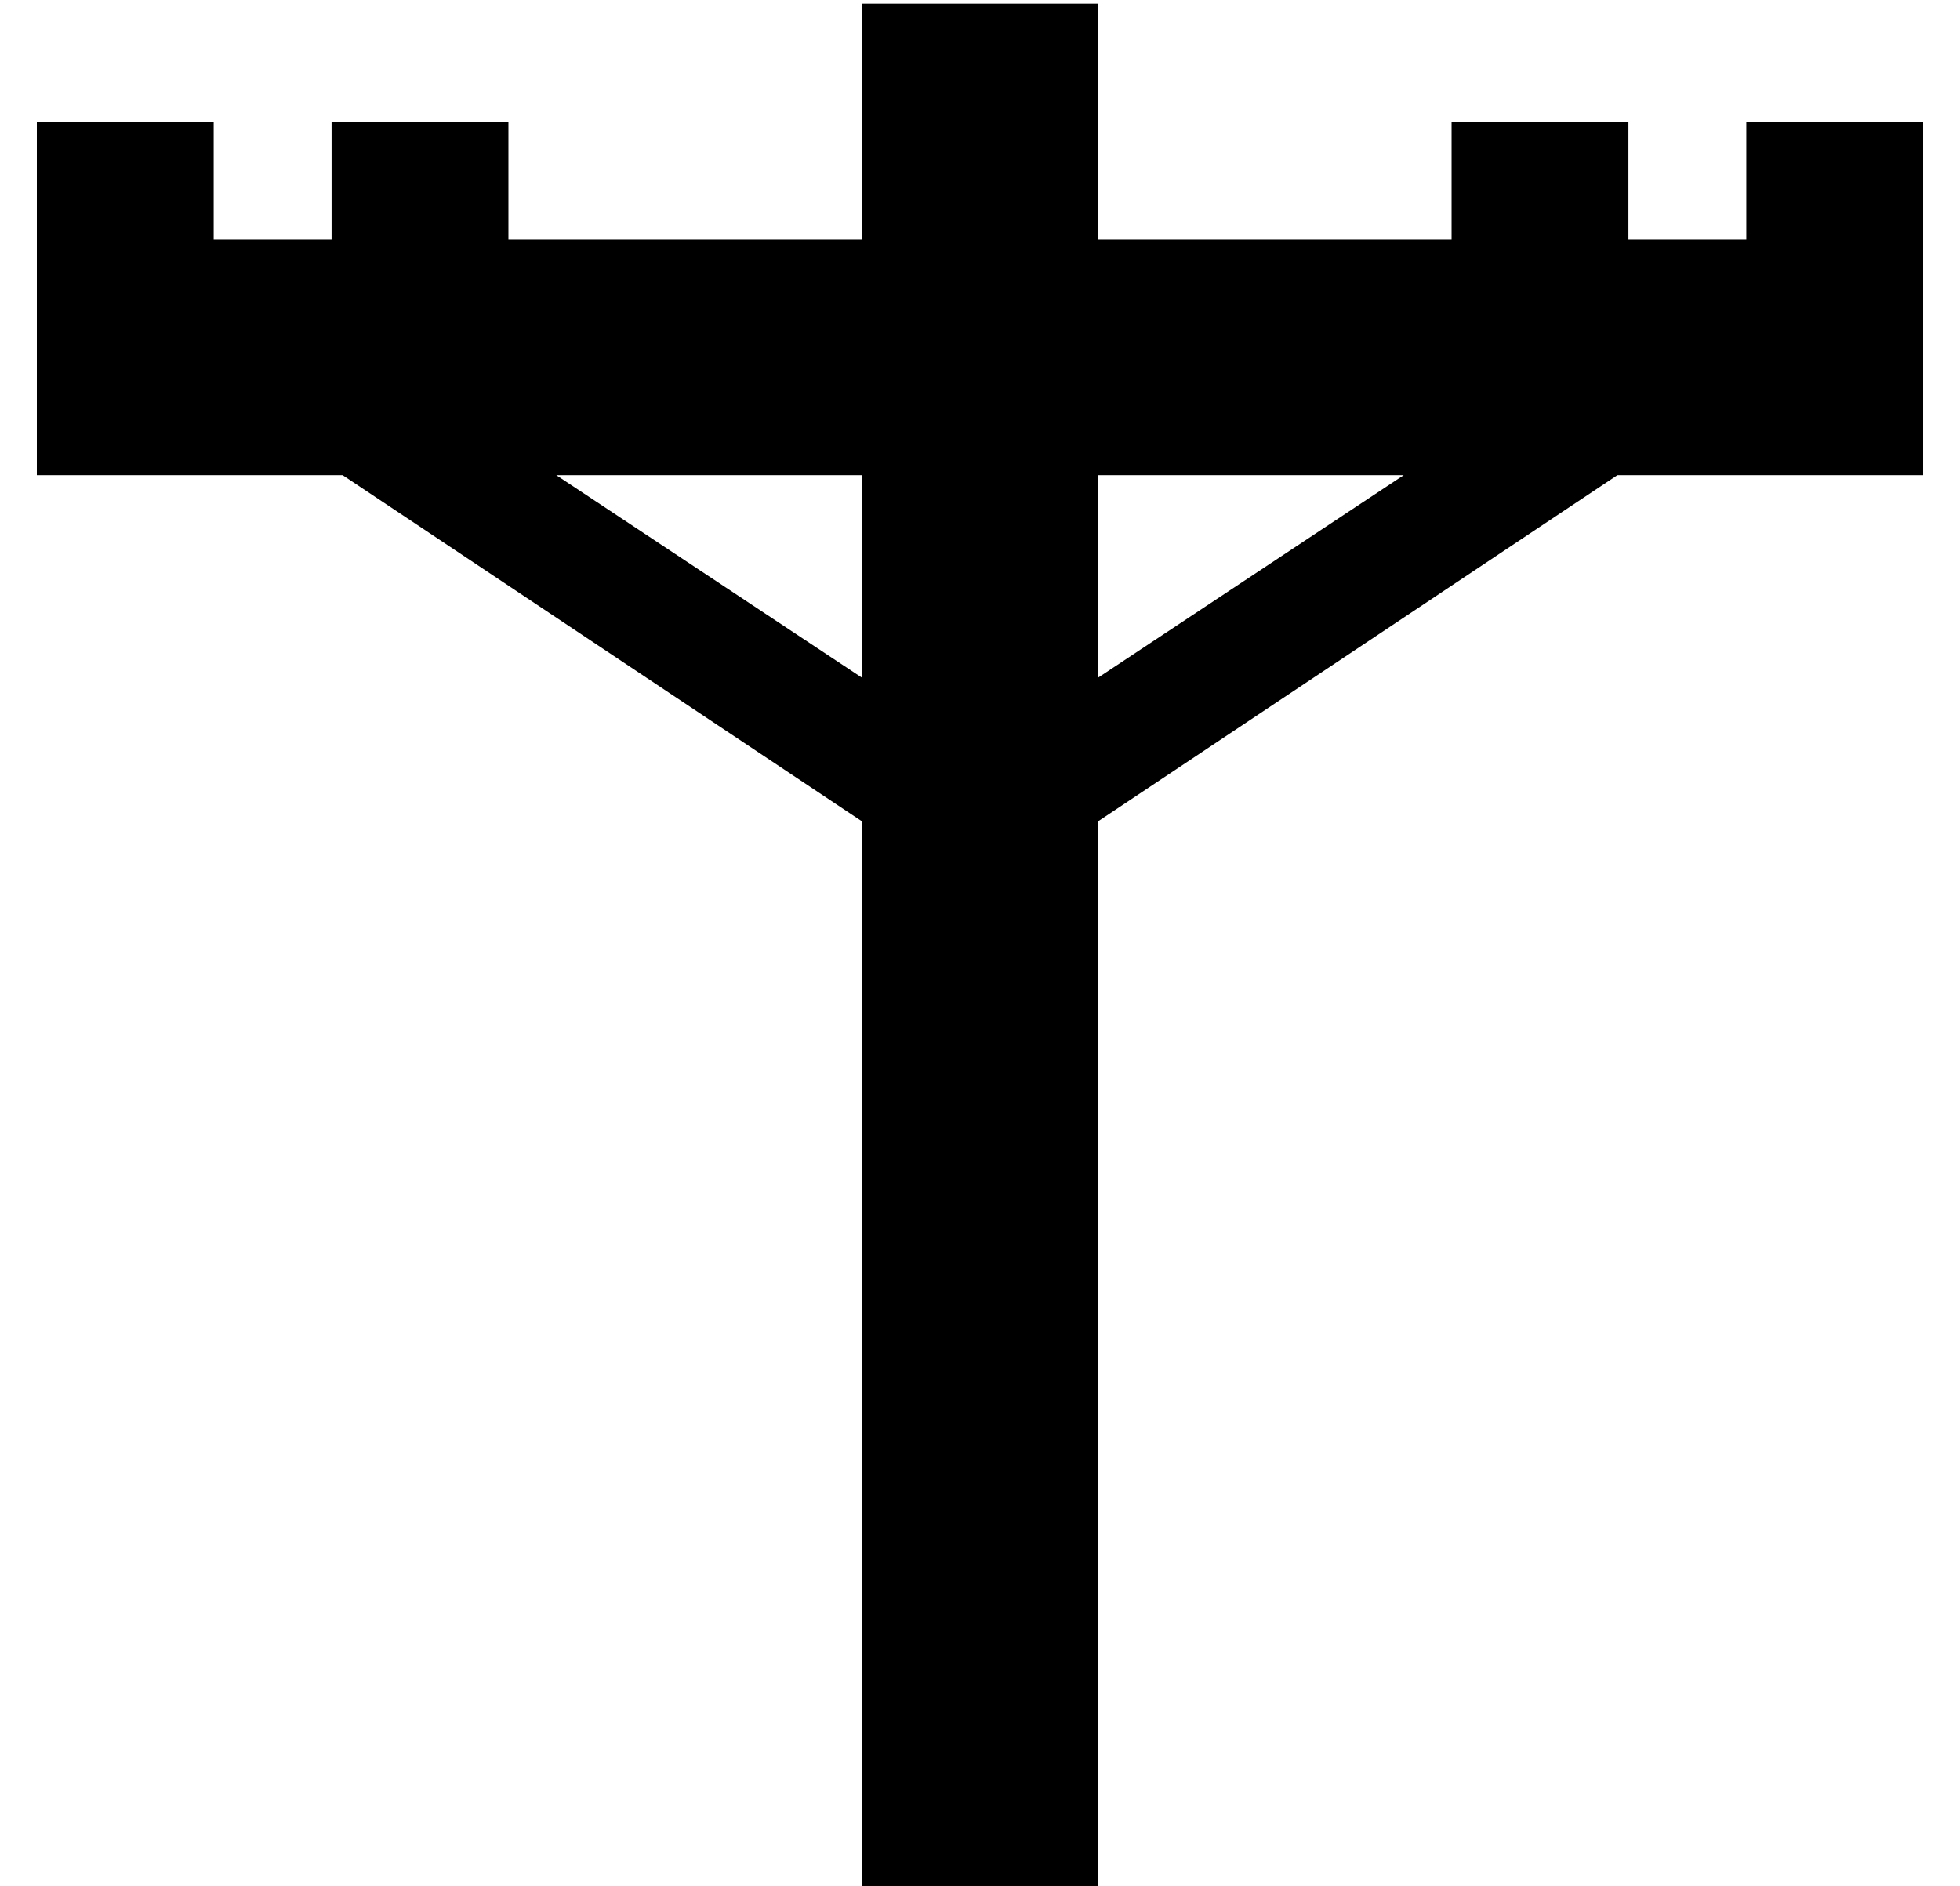 <?xml version="1.0" standalone="no"?>
<!DOCTYPE svg PUBLIC "-//W3C//DTD SVG 1.1//EN" "http://www.w3.org/Graphics/SVG/1.1/DTD/svg11.dtd" >
<svg xmlns="http://www.w3.org/2000/svg" xmlns:xlink="http://www.w3.org/1999/xlink" version="1.1" viewBox="-10 -40 532 512">
   <path fill="currentColor"
d="M288 -39v32v-32v32v32v0h96v0v-8v0v-24v0h48v0v24v0v8v0h32v0v-8v0v-24v0h48v0v24v0v8v0v32v0v24v0v8v0h-32h-51l-141 94v0v66v0v192v0v32v0h-64v0v-32v0v-192v0v-66v0l-141 -94v0h-51h-32v-8v0v-24v0v-32v0v-8v0v-24v0h48v0v24v0v8v0h32v0v-8v0v-24v0h48v0v24v0v8v0h96
v0v-32v0v-32v0h64v0zM141 89l83 55l-83 -55l83 55v-55v0h-83v0zM288 144l83 -55l-83 55l83 -55h-83v0v55v0z" />
</svg>
